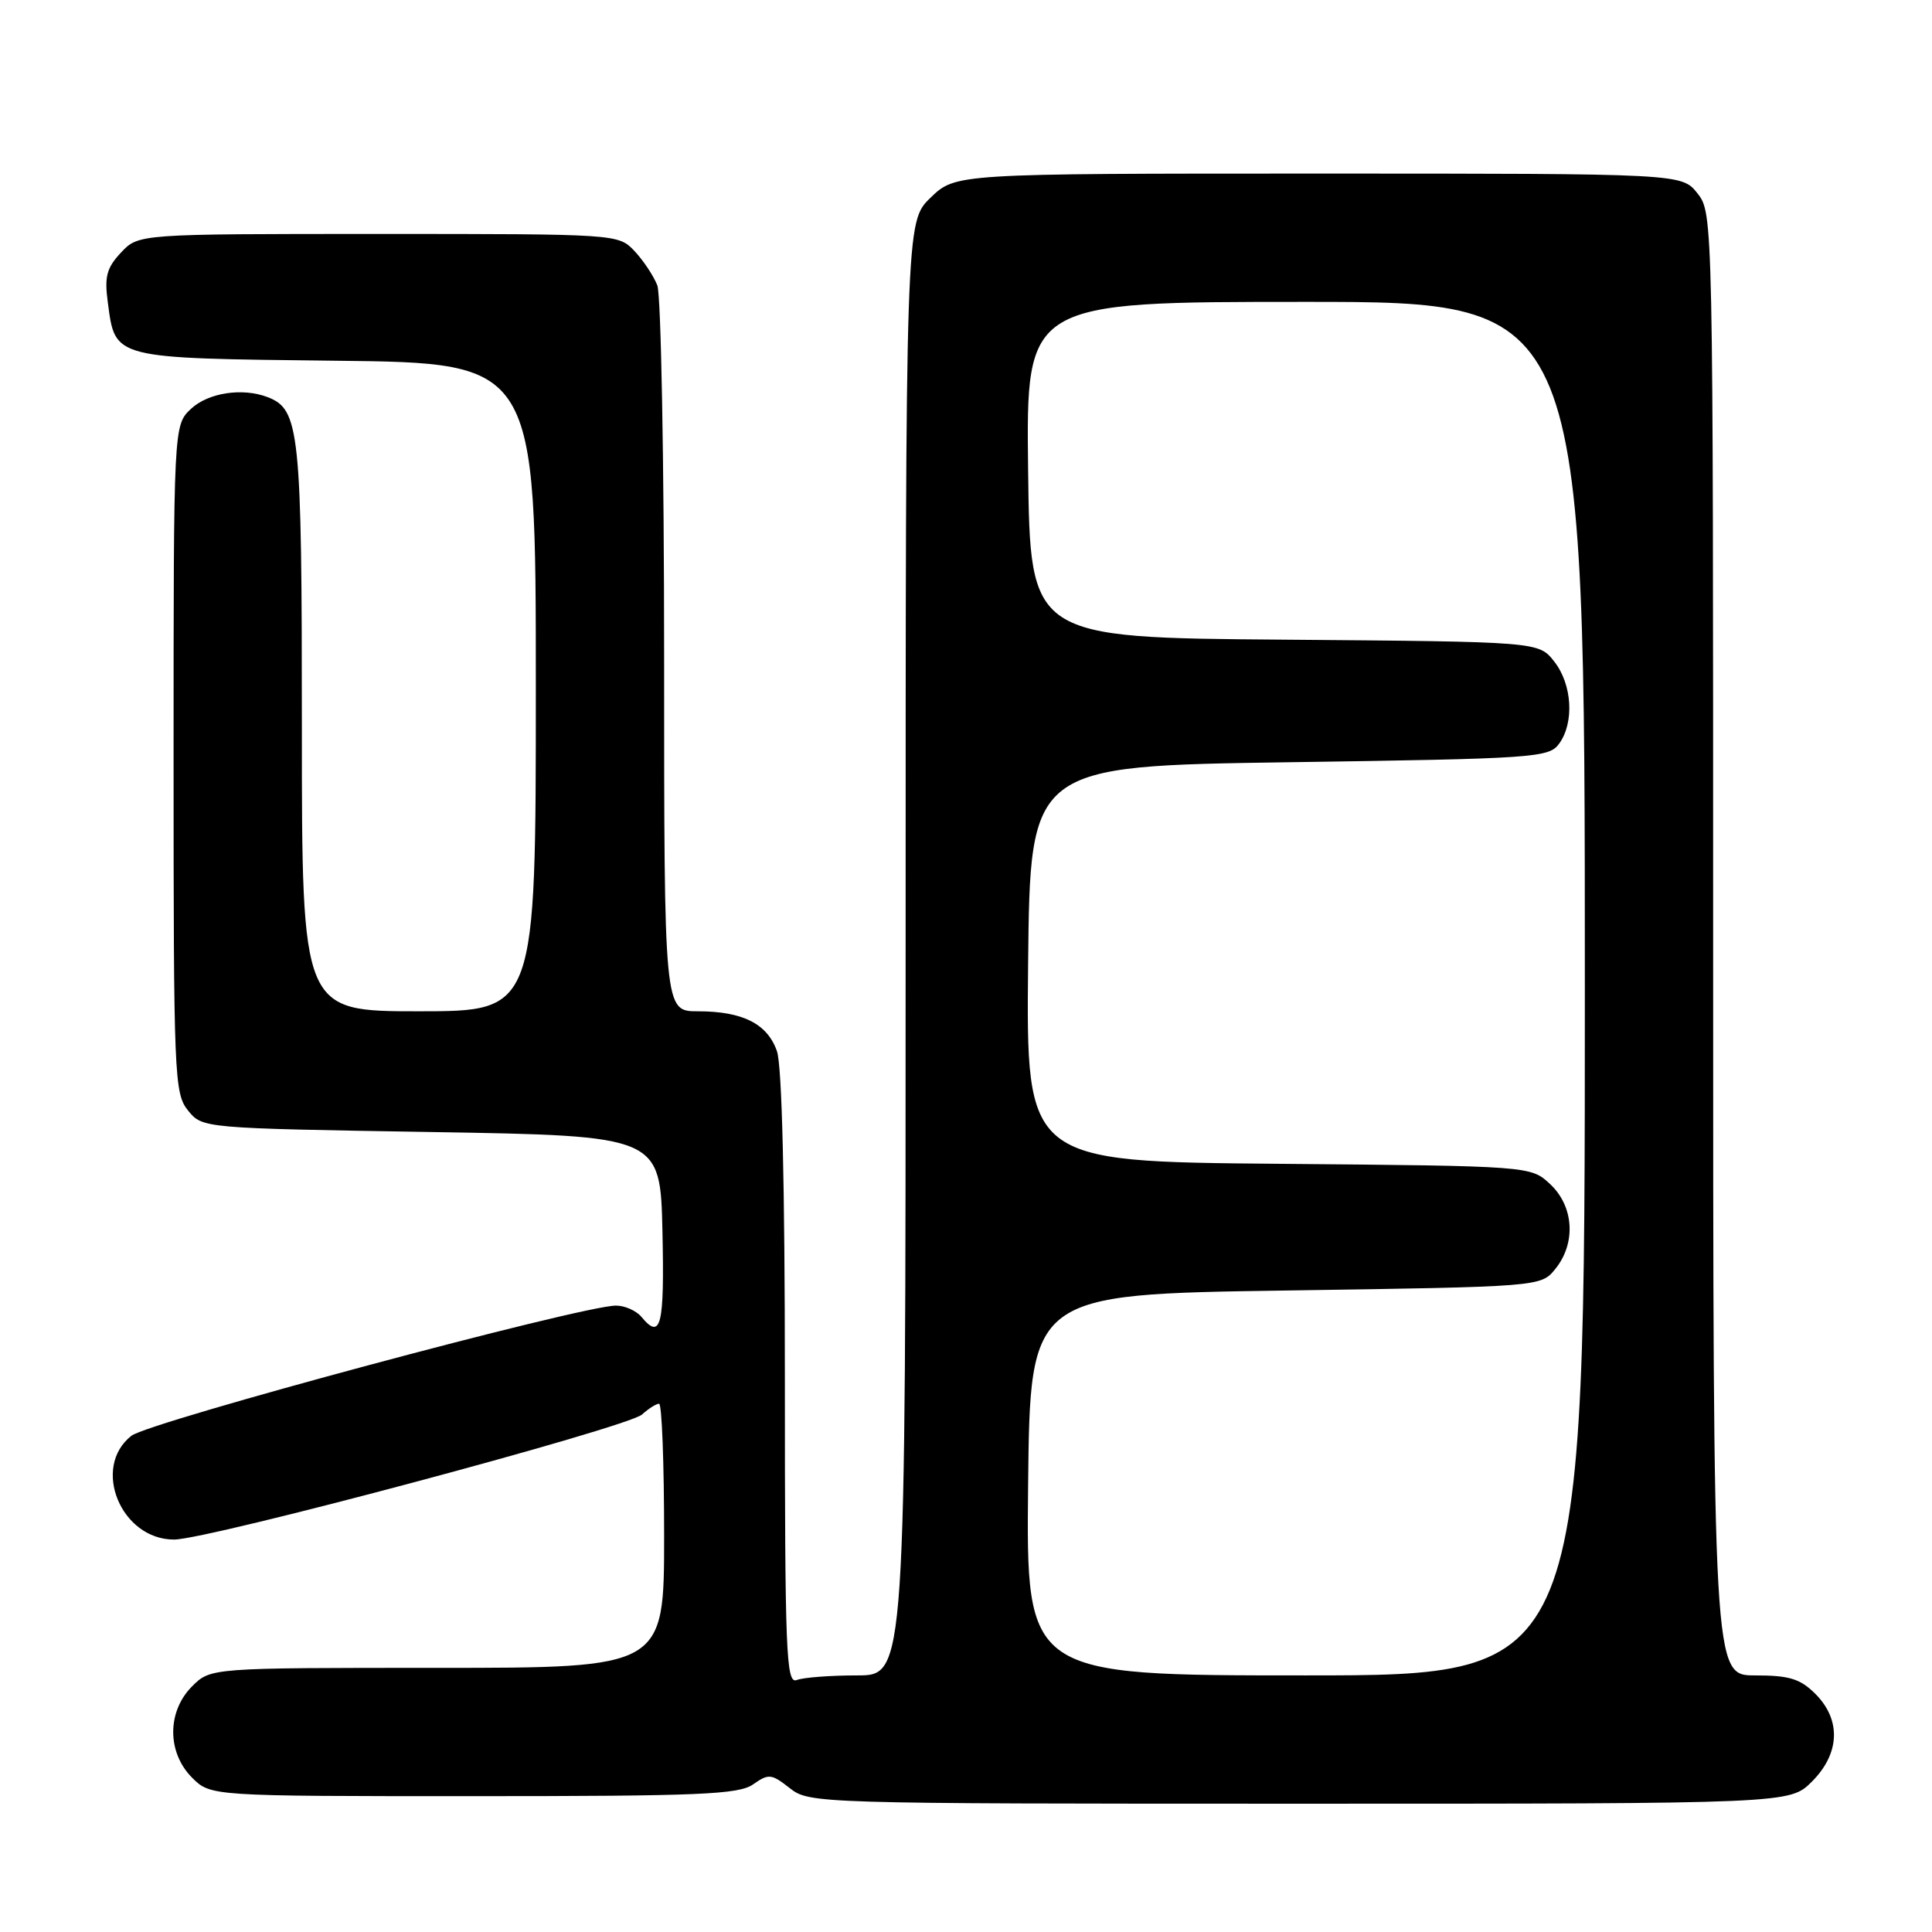 <?xml version="1.0" encoding="UTF-8" standalone="no"?>
<!DOCTYPE svg PUBLIC "-//W3C//DTD SVG 1.1//EN" "http://www.w3.org/Graphics/SVG/1.1/DTD/svg11.dtd" >
<svg xmlns="http://www.w3.org/2000/svg" xmlns:xlink="http://www.w3.org/1999/xlink" version="1.1" viewBox="0 0 256 256">
 <g >
 <path fill="currentColor"
d=" M 240.08 236.08 C 243.81 232.35 243.99 227.90 240.55 224.45 C 238.53 222.44 237.10 222.00 232.55 222.00 C 227.00 222.00 227.00 222.00 227.00 125.13 C 227.00 28.65 226.99 28.26 224.93 25.63 C 222.85 23.00 222.85 23.00 174.73 23.00 C 126.60 23.00 126.60 23.00 123.30 26.20 C 120.00 29.39 120.00 29.39 120.00 125.70 C 120.00 222.00 120.00 222.00 113.58 222.00 C 110.05 222.00 106.45 222.27 105.58 222.61 C 104.16 223.15 104.00 219.24 104.00 182.76 C 104.00 157.08 103.62 141.20 102.95 139.29 C 101.68 135.65 98.41 134.00 92.45 134.00 C 88.00 134.00 88.00 134.00 88.00 87.07 C 88.00 61.25 87.59 39.09 87.10 37.82 C 86.60 36.54 85.23 34.49 84.06 33.25 C 81.93 31.01 81.80 31.00 50.14 31.00 C 18.35 31.00 18.35 31.00 16.04 33.46 C 14.13 35.49 13.82 36.65 14.29 40.10 C 15.29 47.59 14.80 47.46 44.53 47.80 C 71.00 48.09 71.00 48.09 71.00 91.05 C 71.00 134.00 71.00 134.00 55.50 134.00 C 40.00 134.00 40.00 134.00 40.00 96.45 C 40.00 57.02 39.71 54.26 35.46 52.62 C 32.12 51.34 27.59 52.04 25.31 54.17 C 23.00 56.35 23.00 56.35 23.00 100.56 C 23.00 142.60 23.09 144.89 24.91 147.14 C 26.82 149.50 26.82 149.50 57.16 150.00 C 87.50 150.50 87.50 150.50 87.78 163.25 C 88.05 175.72 87.58 177.61 85.00 174.50 C 84.32 173.68 82.80 173.00 81.63 173.00 C 77.13 172.99 19.75 188.41 17.41 190.25 C 12.09 194.43 16.02 204.00 23.06 204.00 C 27.58 204.00 83.18 189.15 85.07 187.43 C 85.95 186.64 86.96 186.00 87.33 186.00 C 87.70 186.00 88.00 193.88 88.00 203.50 C 88.00 221.00 88.00 221.00 57.95 221.00 C 27.91 221.00 27.91 221.00 25.45 223.45 C 22.12 226.79 22.12 232.21 25.45 235.55 C 27.91 238.00 27.91 238.00 62.73 238.00 C 92.70 238.00 97.87 237.78 99.79 236.44 C 101.85 234.99 102.22 235.03 104.65 236.94 C 107.24 238.97 108.11 239.00 172.21 239.00 C 237.15 239.00 237.15 239.00 240.08 236.08 Z  M 136.23 196.75 C 136.50 171.50 136.50 171.50 170.34 171.00 C 204.18 170.50 204.18 170.50 206.09 168.14 C 208.85 164.73 208.56 159.87 205.42 156.92 C 202.84 154.50 202.84 154.50 169.40 154.21 C 135.97 153.92 135.97 153.92 136.23 127.71 C 136.50 101.50 136.50 101.50 170.83 101.00 C 203.35 100.53 205.24 100.40 206.58 98.56 C 208.63 95.76 208.33 90.68 205.94 87.65 C 203.88 85.03 203.88 85.03 170.19 84.76 C 136.50 84.50 136.50 84.50 136.23 62.25 C 135.96 40.00 135.96 40.00 172.98 40.00 C 210.00 40.00 210.00 40.00 210.00 131.00 C 210.00 222.00 210.00 222.00 172.98 222.00 C 135.97 222.00 135.97 222.00 136.23 196.75 Z "/>
</g>
</svg>
